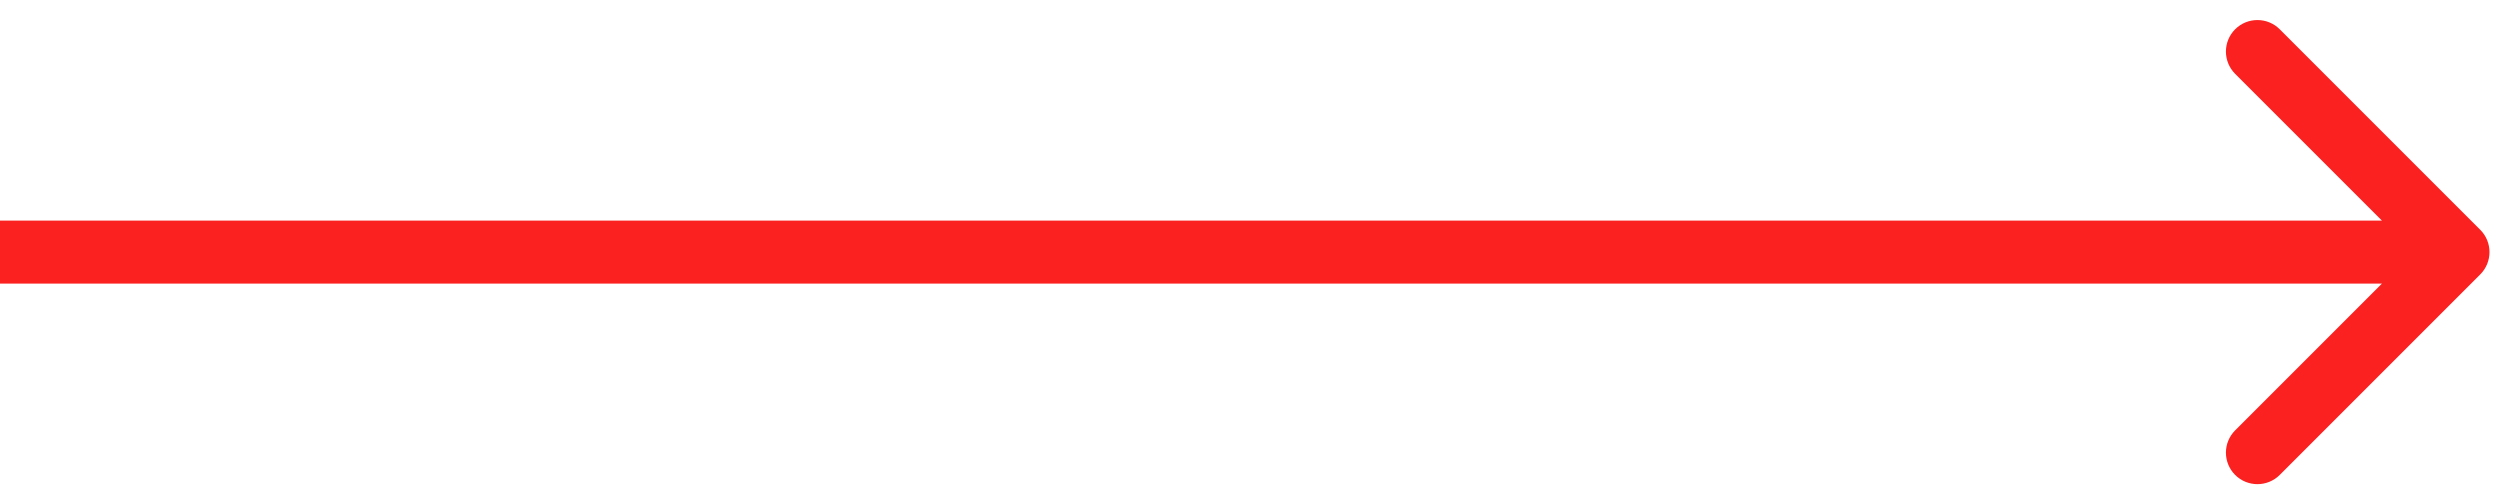 <svg width="119" height="24" viewBox="0 0 119 24" fill="none" xmlns="http://www.w3.org/2000/svg">
<path id="Arrow 2" d="M118.061 13.061C118.646 12.475 118.646 11.525 118.061 10.939L108.515 1.393C107.929 0.808 106.979 0.808 106.393 1.393C105.808 1.979 105.808 2.929 106.393 3.515L114.879 12L106.393 20.485C105.808 21.071 105.808 22.021 106.393 22.607C106.979 23.192 107.929 23.192 108.515 22.607L118.061 13.061ZM0 13.5H117V10.5H0V13.5Z" fill="#FB2121"/>
</svg>
